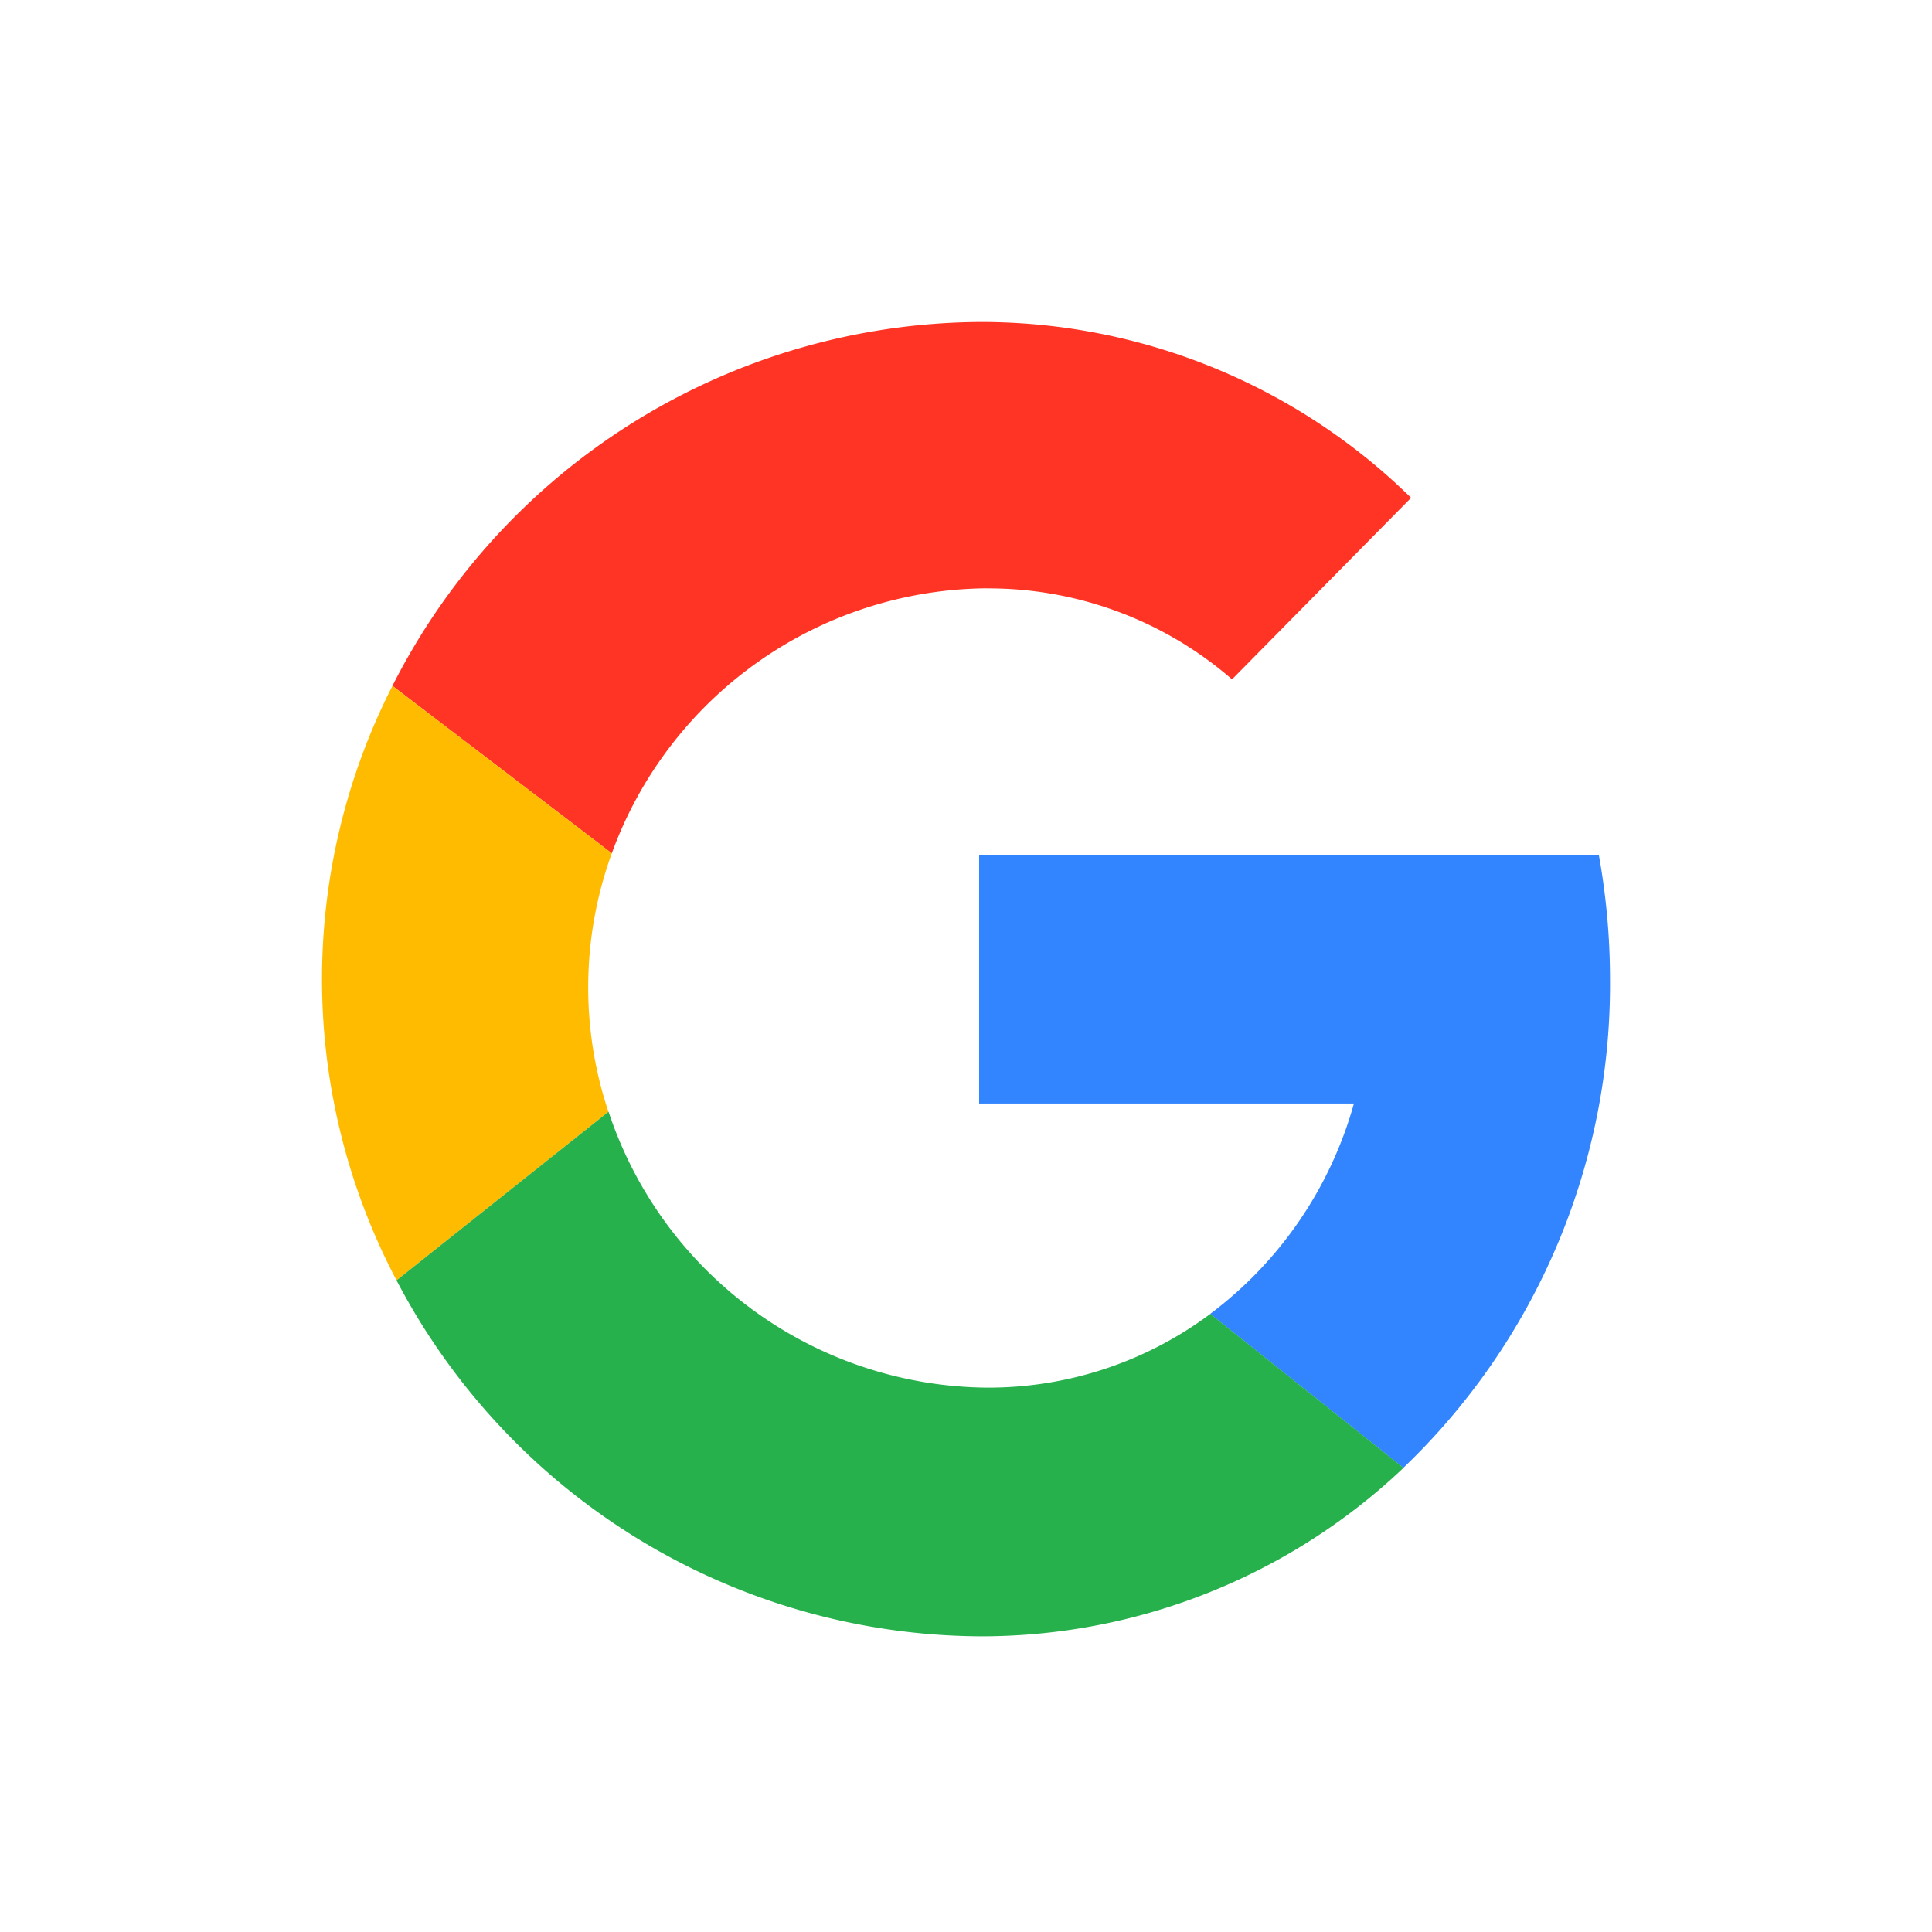 <svg xmlns="http://www.w3.org/2000/svg" viewBox="0 0 24 24"><title>Google</title><path d="M20 12.163a8.71 8.71 0 0 0-.139-1.544h-7.698v3.089h4.656a4.912 4.912 0 0 1-1.786 2.614l2.4 1.912A8.305 8.305 0 0 0 20 12.163" fill="#3284ff"/><path d="M12.264 7.309a4.614 4.614 0 0 1 3.041 1.13l2.224-2.255A7.622 7.622 0 0 0 12.163 4a8.235 8.235 0 0 0-7.288 4.52L7.6 10.6a5 5 0 0 1 4.66-3.292" fill="#ff3424"/><path d="M4.926 15.905l2.632-2.094A4.88 4.88 0 0 1 7.6 10.6L4.875 8.52a8.023 8.023 0 0 0 .051 7.385" fill="#fb0"/><path d="M7.558 13.811l-2.632 2.094a8.233 8.233 0 0 0 7.237 4.422 7.62 7.62 0 0 0 5.272-2.093l-2.4-1.912a4.61 4.61 0 0 1-2.769.916 5 5 0 0 1-4.706-3.427" fill="#26b14c"/></svg>